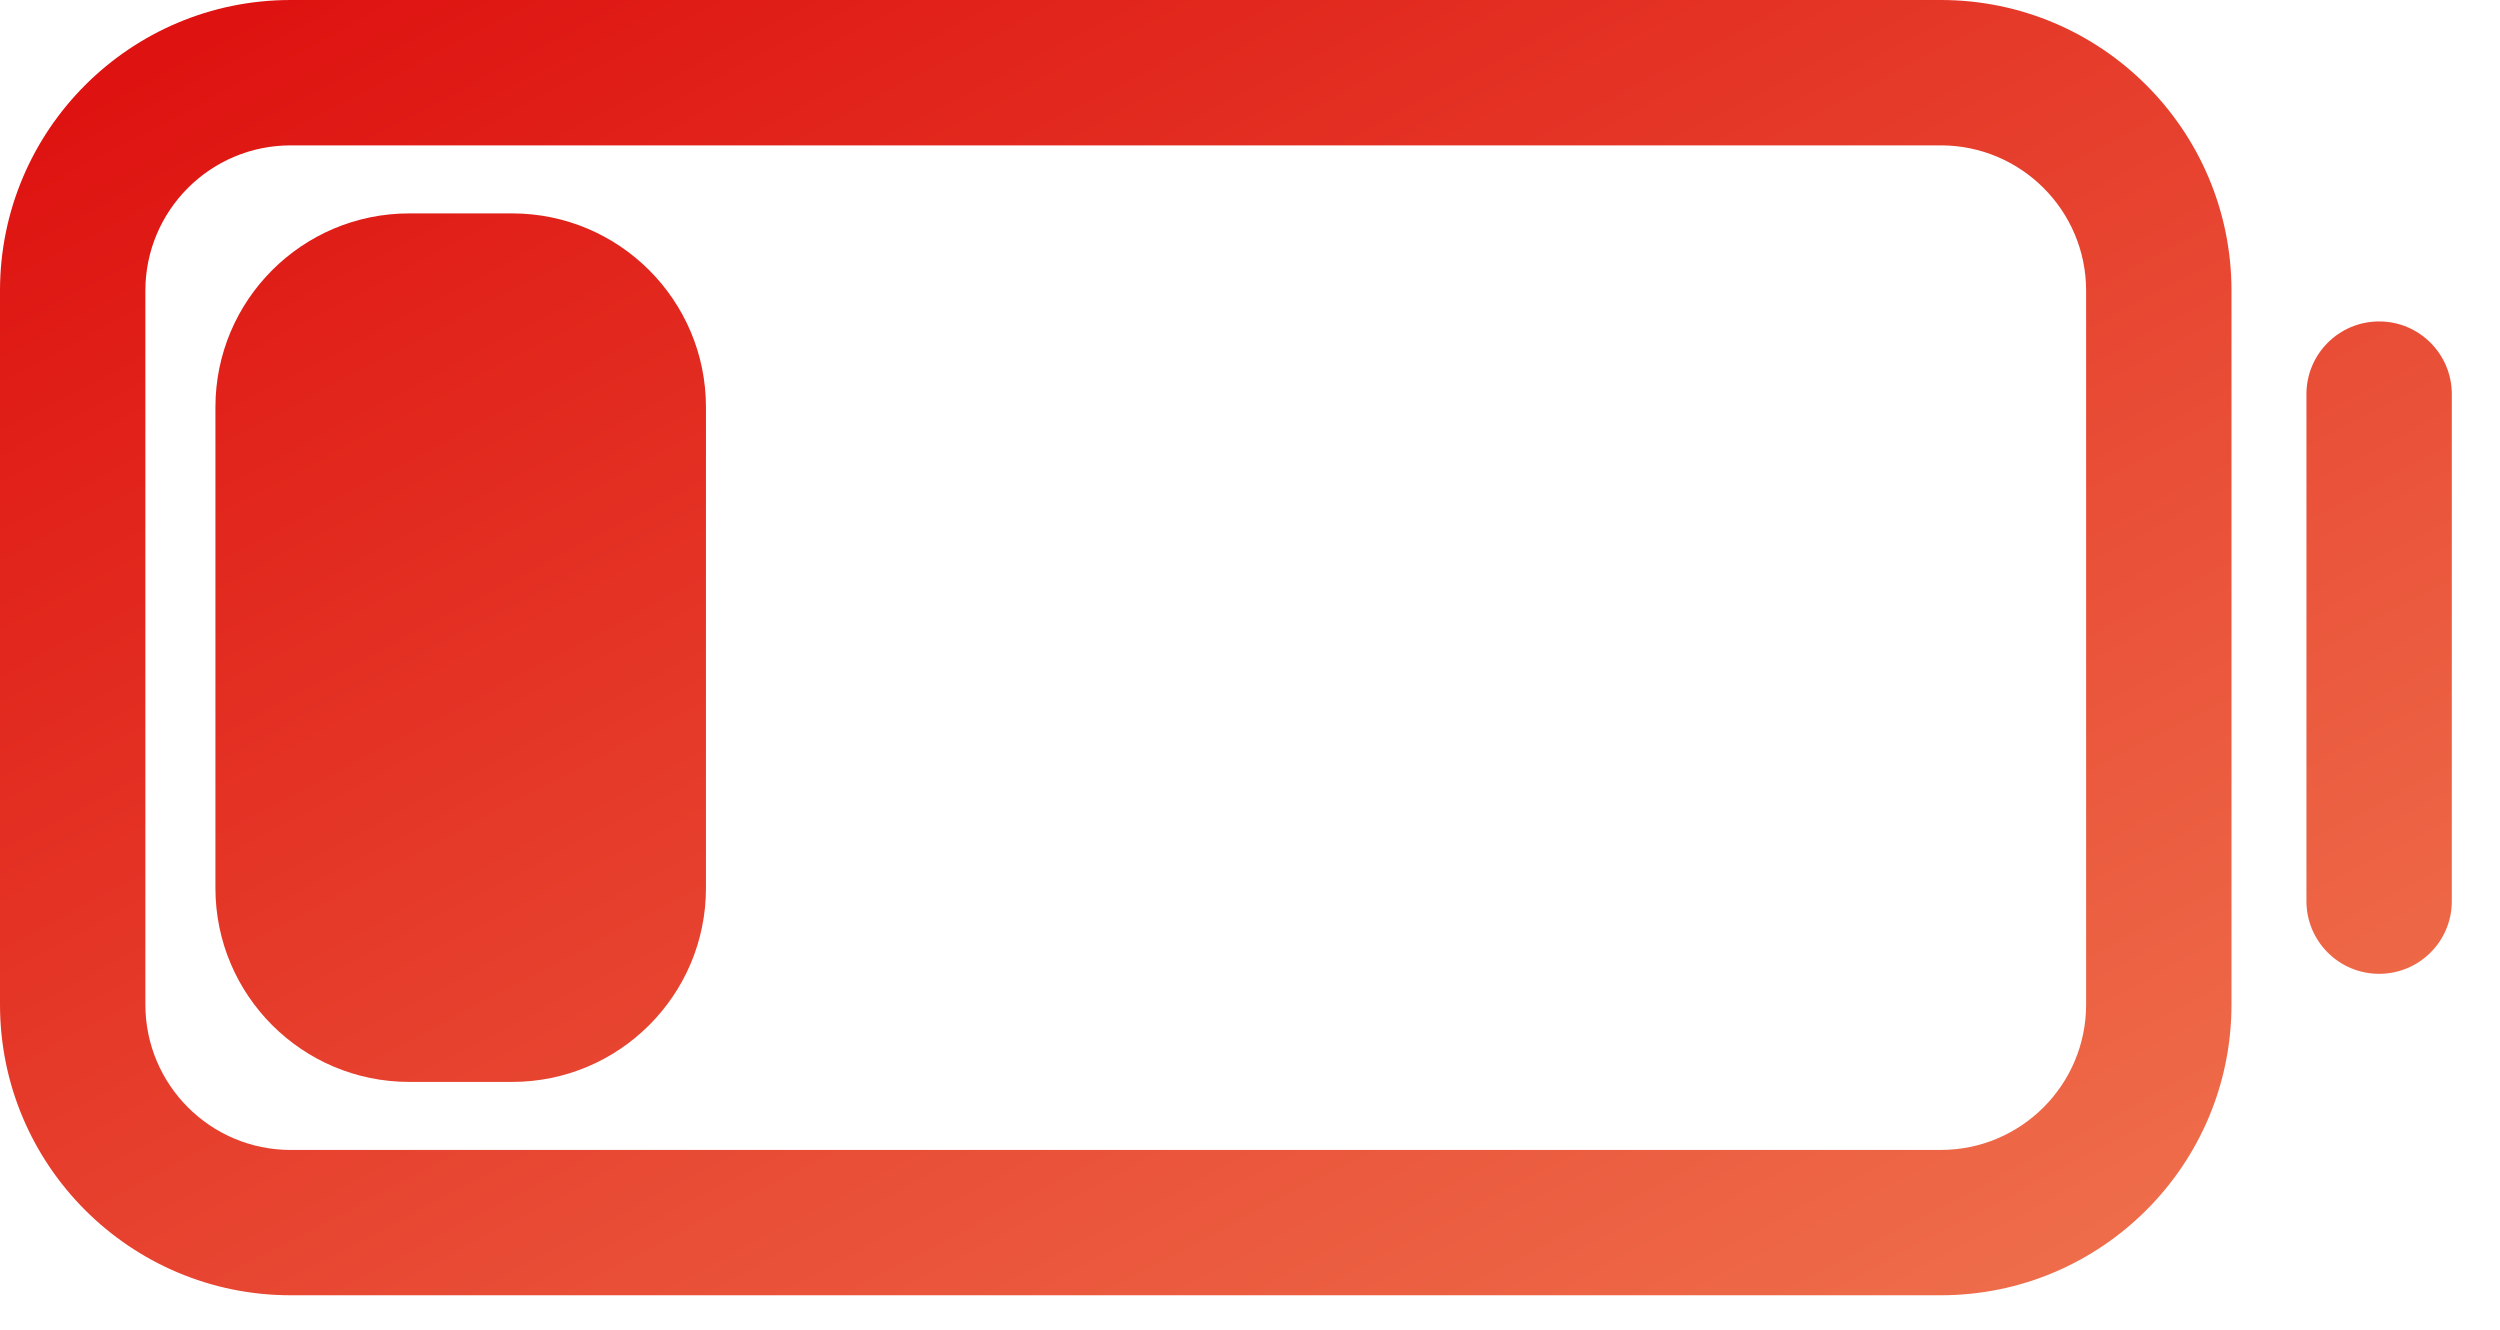 <svg width="47" height="25" viewBox="0 0 47 25" fill="none" xmlns="http://www.w3.org/2000/svg">
<path d="M4.05 7.655C4.05 5.643 5.681 4.012 7.693 4.012H9.628C11.64 4.012 13.272 5.643 13.272 7.655V16.696C13.272 18.709 11.64 20.34 9.628 20.34H7.693C5.681 20.34 4.05 18.709 4.05 16.696V7.655Z" fill="url(#paint0_linear_602_42)"/>
<path fill-rule="evenodd" clip-rule="evenodd" d="M5.465 0C2.447 0 0 2.447 0 5.465V18.886C0 21.904 2.447 24.351 5.465 24.351H36.486C39.505 24.351 41.952 21.904 41.952 18.886V5.465C41.952 2.447 39.505 0 36.486 0H5.465ZM36.486 2.733H5.465C3.956 2.733 2.733 3.956 2.733 5.465V18.886C2.733 20.395 3.956 21.619 5.465 21.619H36.486C37.995 21.619 39.219 20.395 39.219 18.886V5.465C39.219 3.956 37.995 2.733 36.486 2.733Z" fill="url(#paint1_linear_602_42)"/>
<path d="M46.094 7.41C46.094 6.655 45.482 6.043 44.728 6.043C43.973 6.043 43.361 6.655 43.361 7.41V16.942C43.361 17.697 43.973 18.308 44.728 18.308C45.482 18.308 46.094 17.697 46.094 16.942V7.41Z" fill="url(#paint2_linear_602_42)"/>
<defs>
<linearGradient id="paint0_linear_602_42" x1="46.094" y1="24.351" x2="25.979" y2="-13.724" gradientUnits="userSpaceOnUse">
<stop stop-color="#F07650"/>
<stop offset="1" stop-color="#DD0D0D"/>
</linearGradient>
<linearGradient id="paint1_linear_602_42" x1="46.094" y1="24.351" x2="25.979" y2="-13.724" gradientUnits="userSpaceOnUse">
<stop stop-color="#F07650"/>
<stop offset="1" stop-color="#DD0D0D"/>
</linearGradient>
<linearGradient id="paint2_linear_602_42" x1="46.094" y1="24.351" x2="25.979" y2="-13.724" gradientUnits="userSpaceOnUse">
<stop stop-color="#F07650"/>
<stop offset="1" stop-color="#DD0D0D"/>
</linearGradient>
</defs>
</svg>
